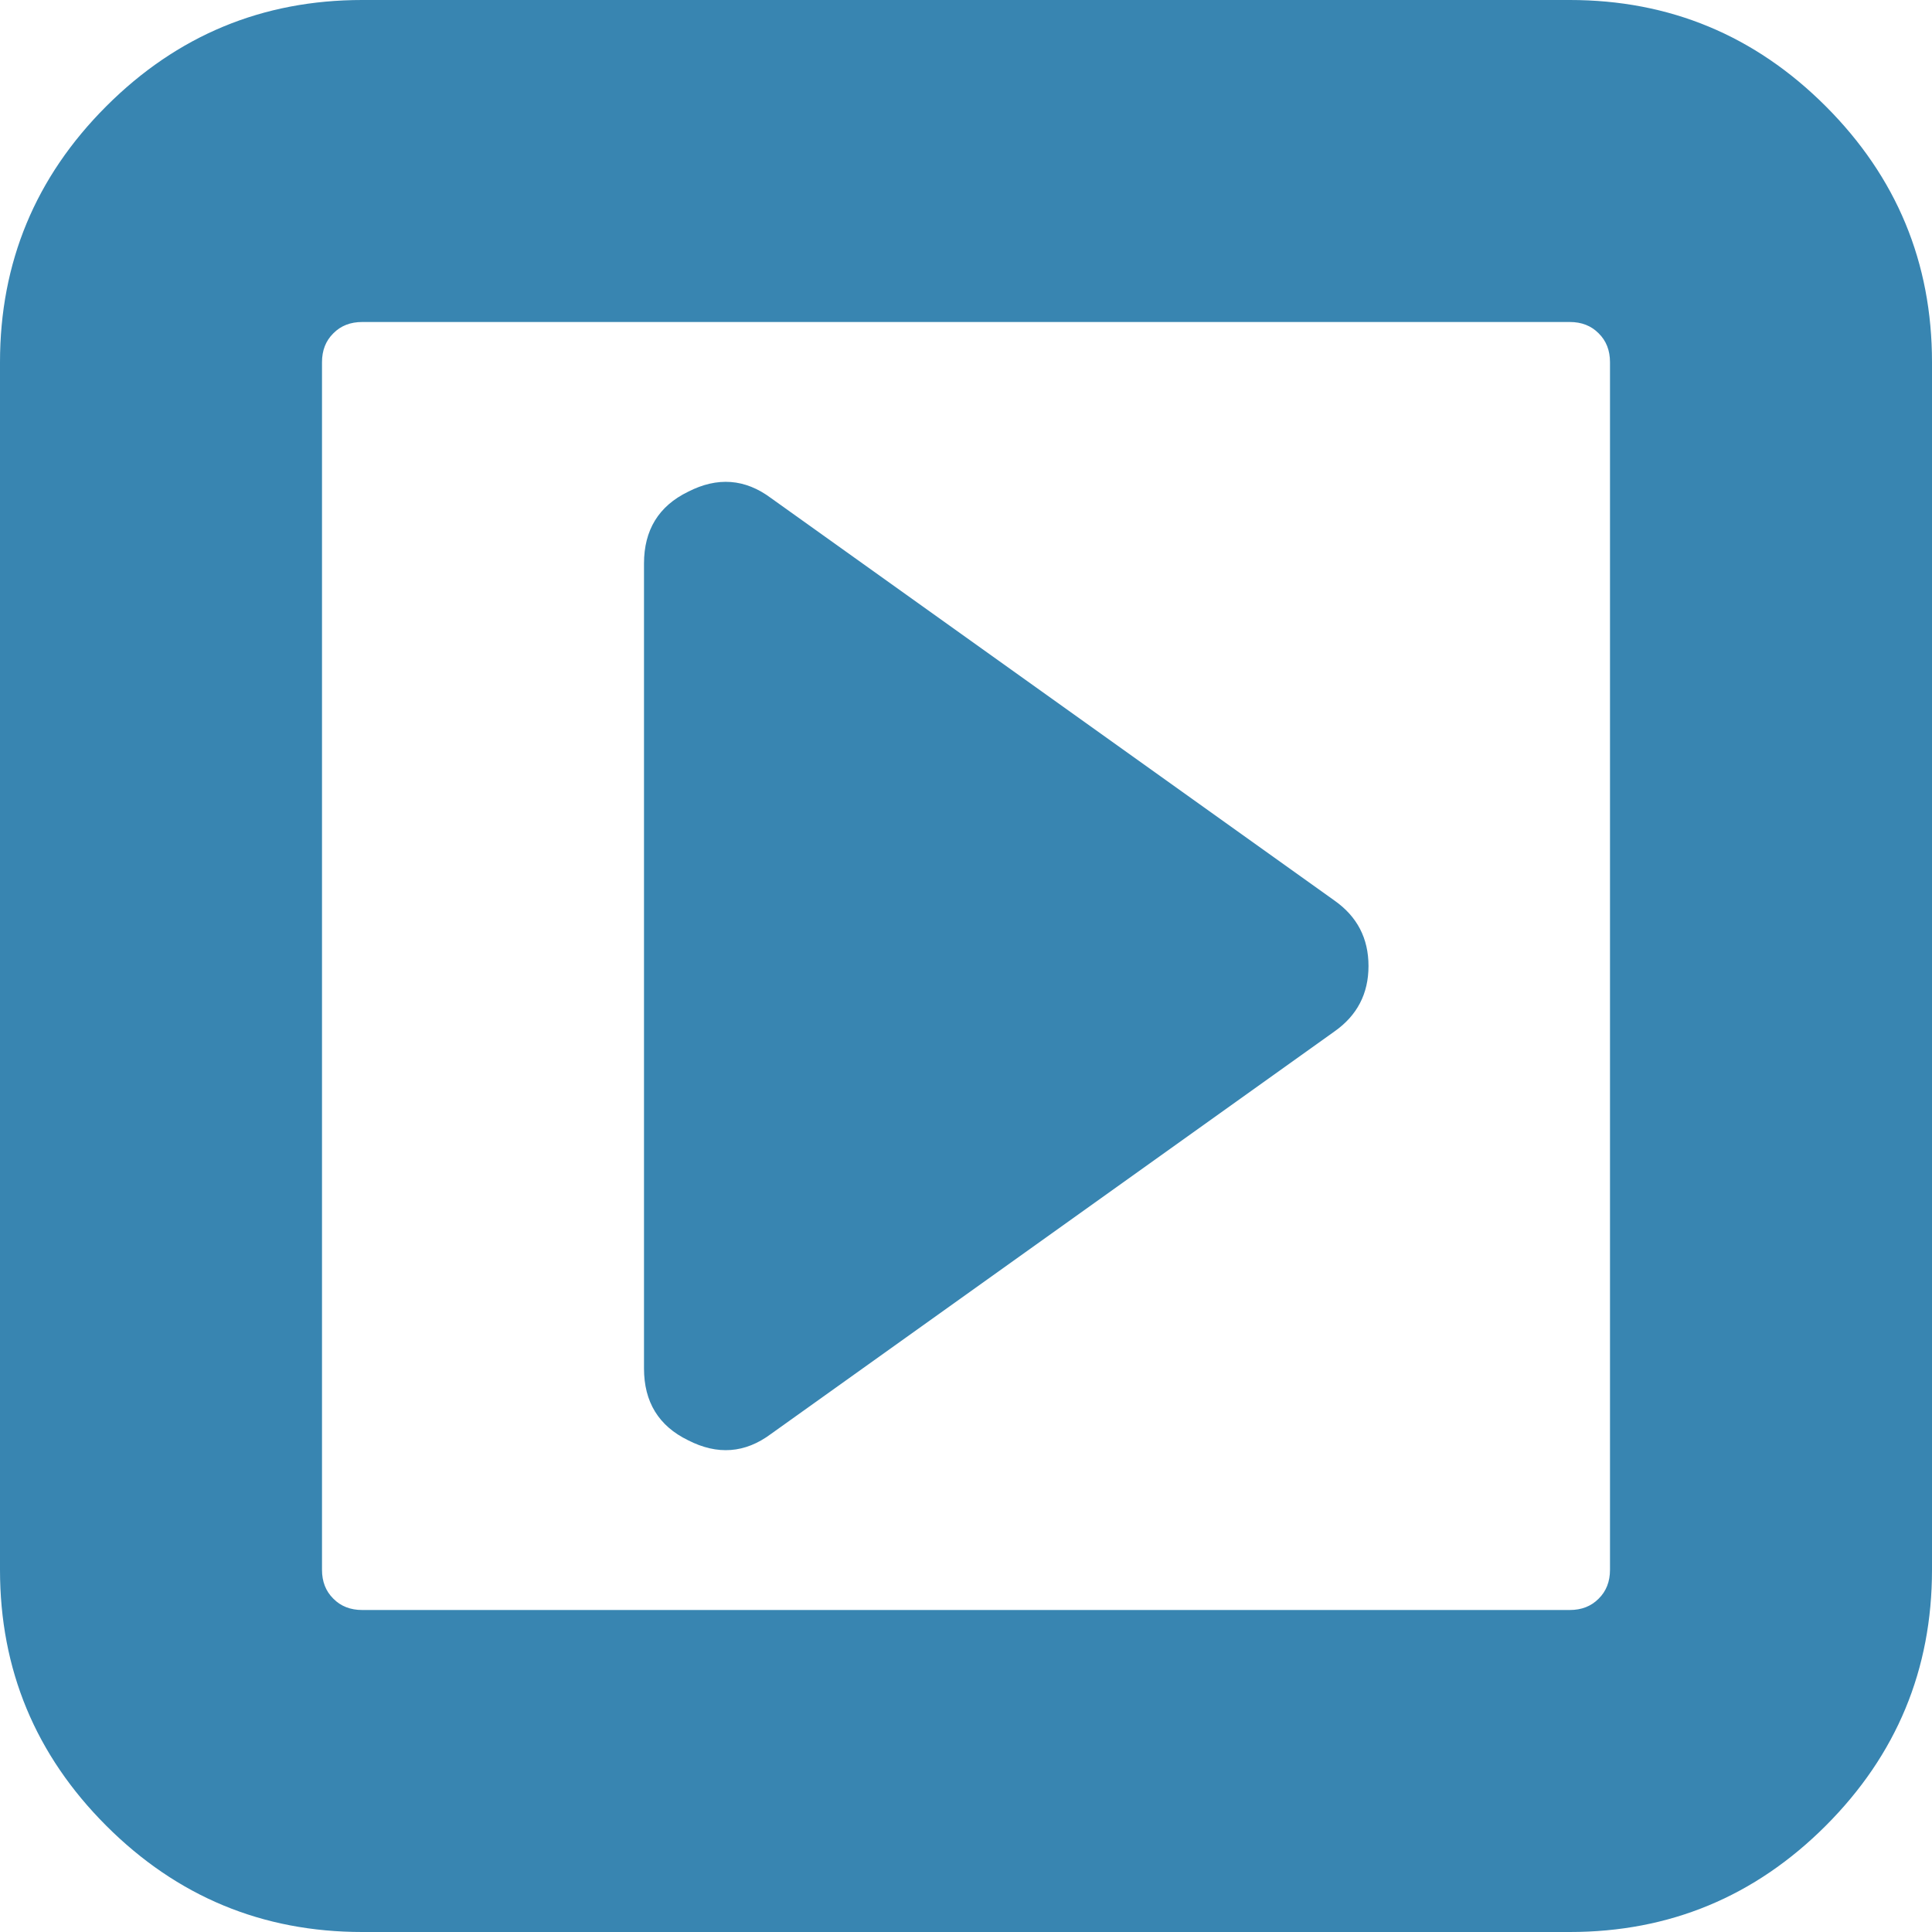 ﻿<?xml version="1.0" encoding="utf-8"?>
<svg version="1.1" xmlns:xlink="http://www.w3.org/1999/xlink" width="15px" height="15px" xmlns="http://www.w3.org/2000/svg">
  <g transform="matrix(1 0 0 1 -175 -91 )">
    <path d="M 10.361 6.992  C 10.537 7.116  10.625 7.285  10.625 7.5  C 10.625 7.715  10.537 7.884  10.361 8.008  L 5.986 11.133  C 5.785 11.283  5.57 11.299  5.342 11.182  C 5.114 11.071  5 10.885  5 10.625  L 5 4.375  C 5 4.115  5.114 3.929  5.342 3.818  C 5.57 3.701  5.785 3.717  5.986 3.867  L 10.361 6.992  Z M 12.412 12.412  C 12.471 12.354  12.5 12.279  12.5 12.188  L 12.5 2.812  C 12.5 2.721  12.471 2.646  12.412 2.588  C 12.354 2.529  12.279 2.5  12.188 2.5  L 2.812 2.5  C 2.721 2.5  2.646 2.529  2.588 2.588  C 2.529 2.646  2.5 2.721  2.5 2.812  L 2.5 12.188  C 2.5 12.279  2.529 12.354  2.588 12.412  C 2.646 12.471  2.721 12.5  2.812 12.5  L 12.188 12.5  C 12.279 12.5  12.354 12.471  12.412 12.412  Z M 14.175 0.825  C 14.725 1.375  15 2.038  15 2.812  L 15 12.188  C 15 12.962  14.725 13.625  14.175 14.175  C 13.625 14.725  12.962 15  12.188 15  L 2.812 15  C 2.038 15  1.375 14.725  0.825 14.175  C 0.275 13.625  0 12.962  0 12.188  L 0 2.812  C 0 2.038  0.275 1.375  0.825 0.825  C 1.375 0.275  2.038 0  2.812 0  L 12.188 0  C 12.962 0  13.625 0.275  14.175 0.825  Z " fill-rule="nonzero" fill="#3885b1" stroke="none" transform="matrix(1 0 0 1 175 91 )" />
  </g>
</svg>